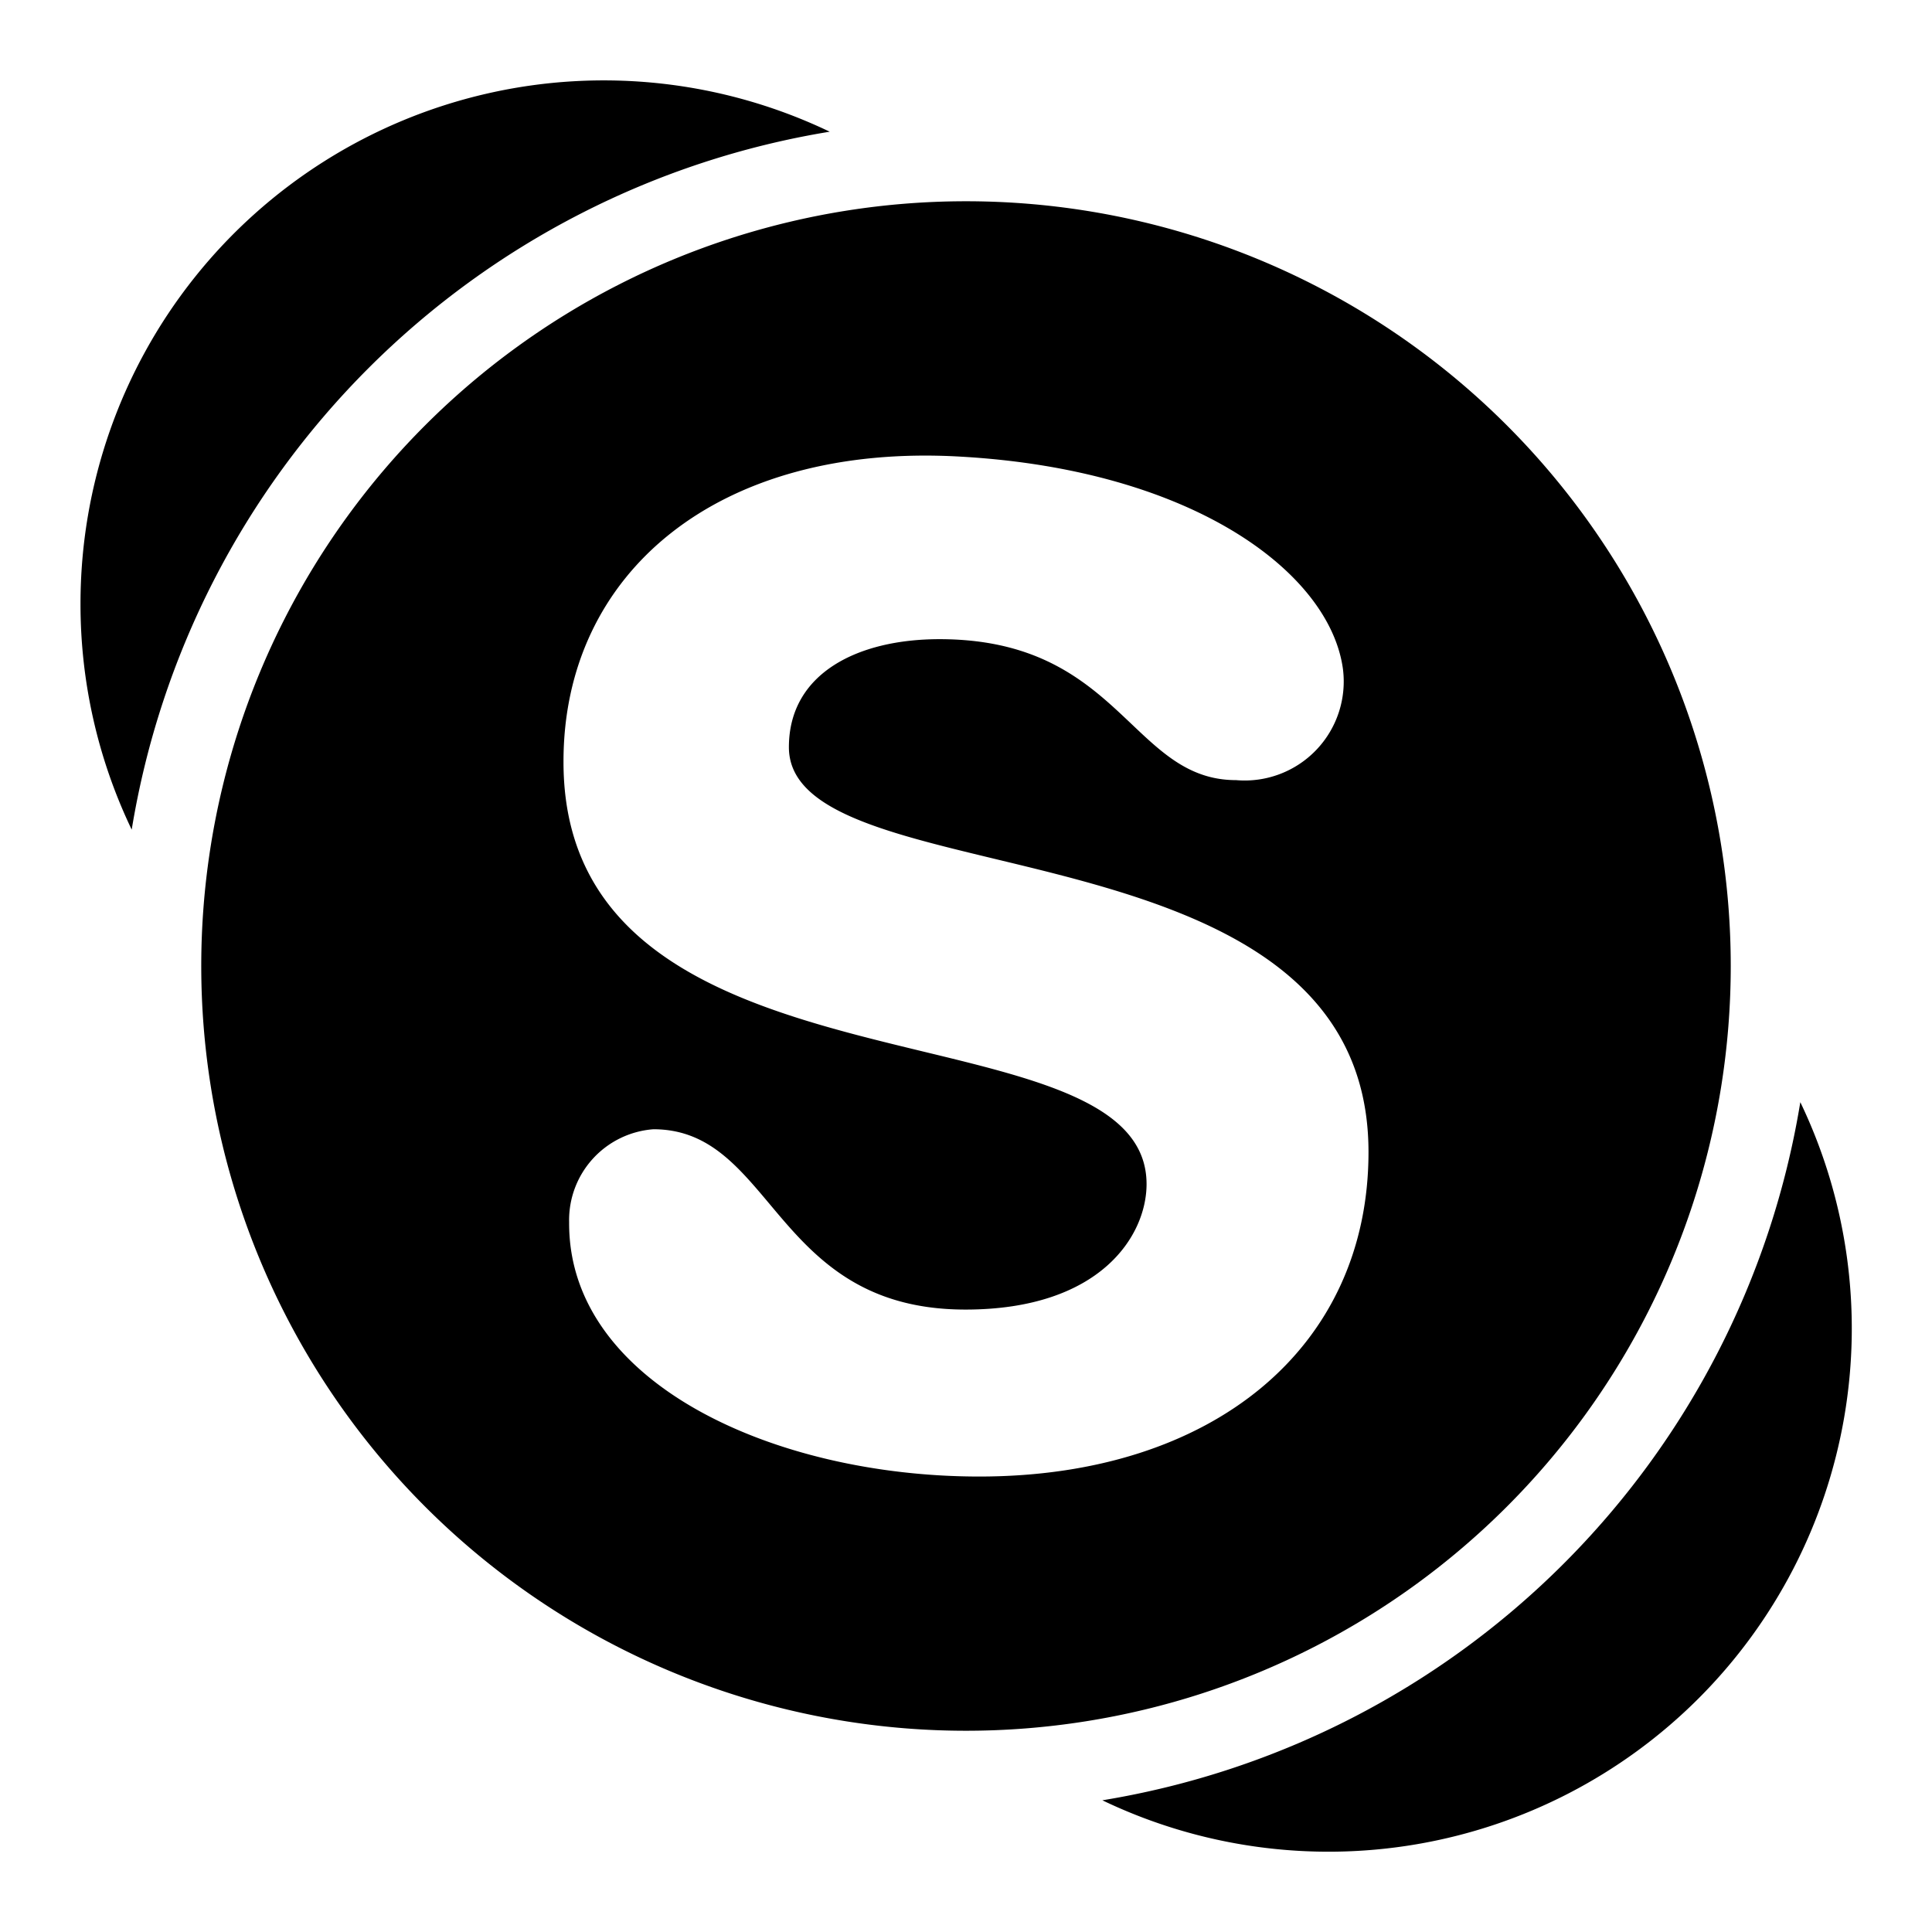 <svg xmlns="http://www.w3.org/2000/svg" fill="none" viewBox="0 0 24 24" id="Skype-Logo-2--Streamline-Logos">
  <desc>
    Skype Logo 2 Streamline Icon: https://streamlinehq.com
  </desc>
  <path fill="#000000" fill-rule="evenodd" d="M1 7.5a6.5 6.5 0 0 1 9.307 -5.864 10.508 10.508 0 0 0 -8.671 8.67A6.476 6.476 0 0 1 1 7.5Zm21.364 6.193a10.508 10.508 0 0 1 -8.67 8.671 6.5 6.5 0 0 0 8.671 -8.671ZM21.5 12a9.5 9.5 0 1 1 -19 0 9.5 9.5 0 0 1 19 0Zm-4.818 -3.693c-0.165 -1.19 -1.854 -2.468 -4.74 -2.634C8.92 5.494 6.995 7.117 7 9.467c0 2.514 2.423 3.1 4.466 3.595 1.49 0.36 2.777 0.672 2.777 1.647 0 0.642 -0.575 1.559 -2.25 1.559 -1.333 0 -1.918 -0.697 -2.435 -1.314 -0.41 -0.488 -0.778 -0.926 -1.441 -0.926a1.131 1.131 0 0 0 -1.047 1.156c-0.013 1.997 2.548 3.158 5.095 3.158 2.895 0 4.835 -1.596 4.835 -4.031 0 -2.524 -2.57 -3.143 -4.64 -3.641 -1.394 -0.336 -2.56 -0.617 -2.56 -1.388 0 -0.919 0.856 -1.342 1.87 -1.342 1.275 0 1.869 0.564 2.383 1.051 0.392 0.372 0.737 0.7 1.302 0.7a1.23 1.23 0 0 0 1.327 -1.384Z" clip-rule="evenodd" stroke-width="1"></path>
</svg>